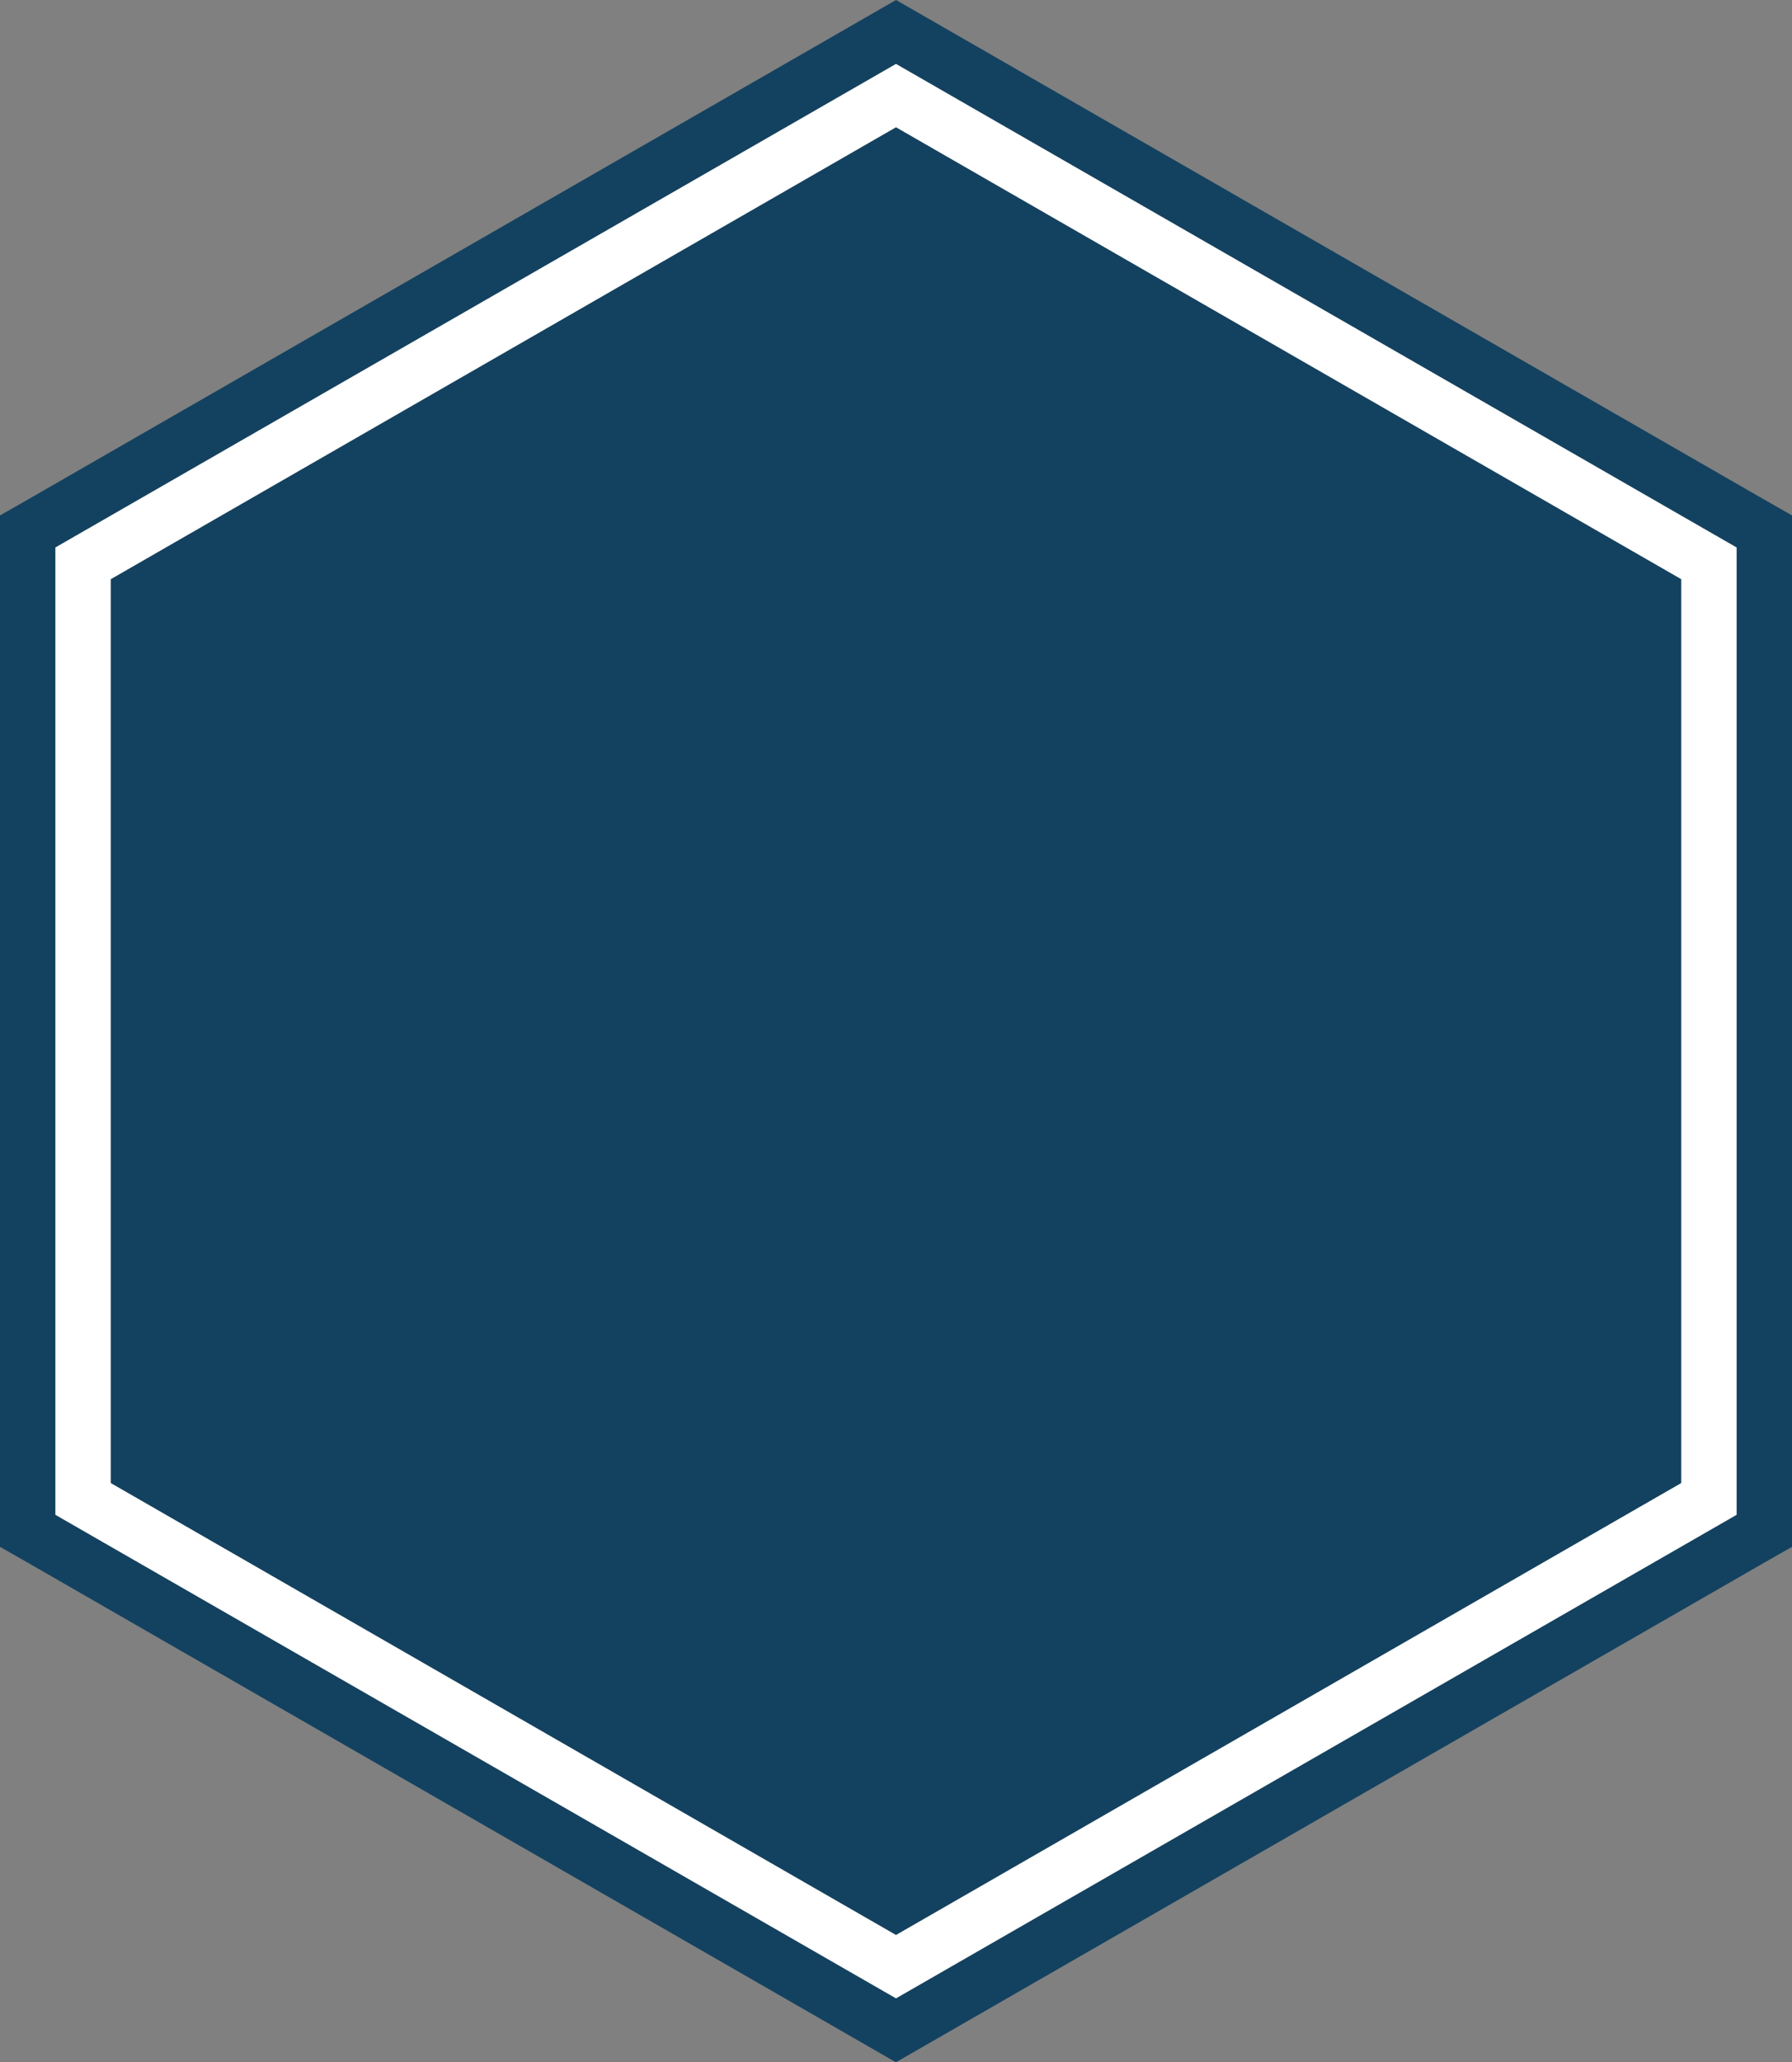 <svg version="1.1" id="图层_1" x="0px" y="0px" width="194px" height="223.207px" viewBox="0 0 194 223.207" enable-background="new 0 0 194 223.207" xml:space="preserve" xmlns="http://www.w3.org/2000/svg" xmlns:xlink="http://www.w3.org/1999/xlink" xmlns:xml="http://www.w3.org/XML/1998/namespace">
  <rect x="0" y="0" width="194" height="223.207" fill="#808080" stroke="none"/>
  <path fill="#134260" d="M190.967,54.055L100.005,1.722L97,0l-2.992,1.722L3.033,54.056L0,55.787v3.47v104.694v3.469l3.033,1.731
	l90.962,52.334l2.999,1.722l2.994-1.722l90.978-52.334l3.034-1.731v-3.469V59.256v-3.47L190.967,54.055z M188,163.951l-91,52.334
	L6,163.951V59.256L97,6.922l91,52.334V163.951z" class="color c1"/>
  <path fill="#FFFFFF" d="M6,59.256v104.695l91,52.334l91-52.334V59.256L97,6.922L6,59.256z M182,160.511l-85,48.91l-85-48.91V62.693
	l85-48.908l85,48.908V160.511z" class="color c2"/>
  <polygon fill="#134260" points="12,62.693 12,160.511 97,209.421 182,160.511 182,62.693 97,13.785 " class="color c1"/>
</svg>
